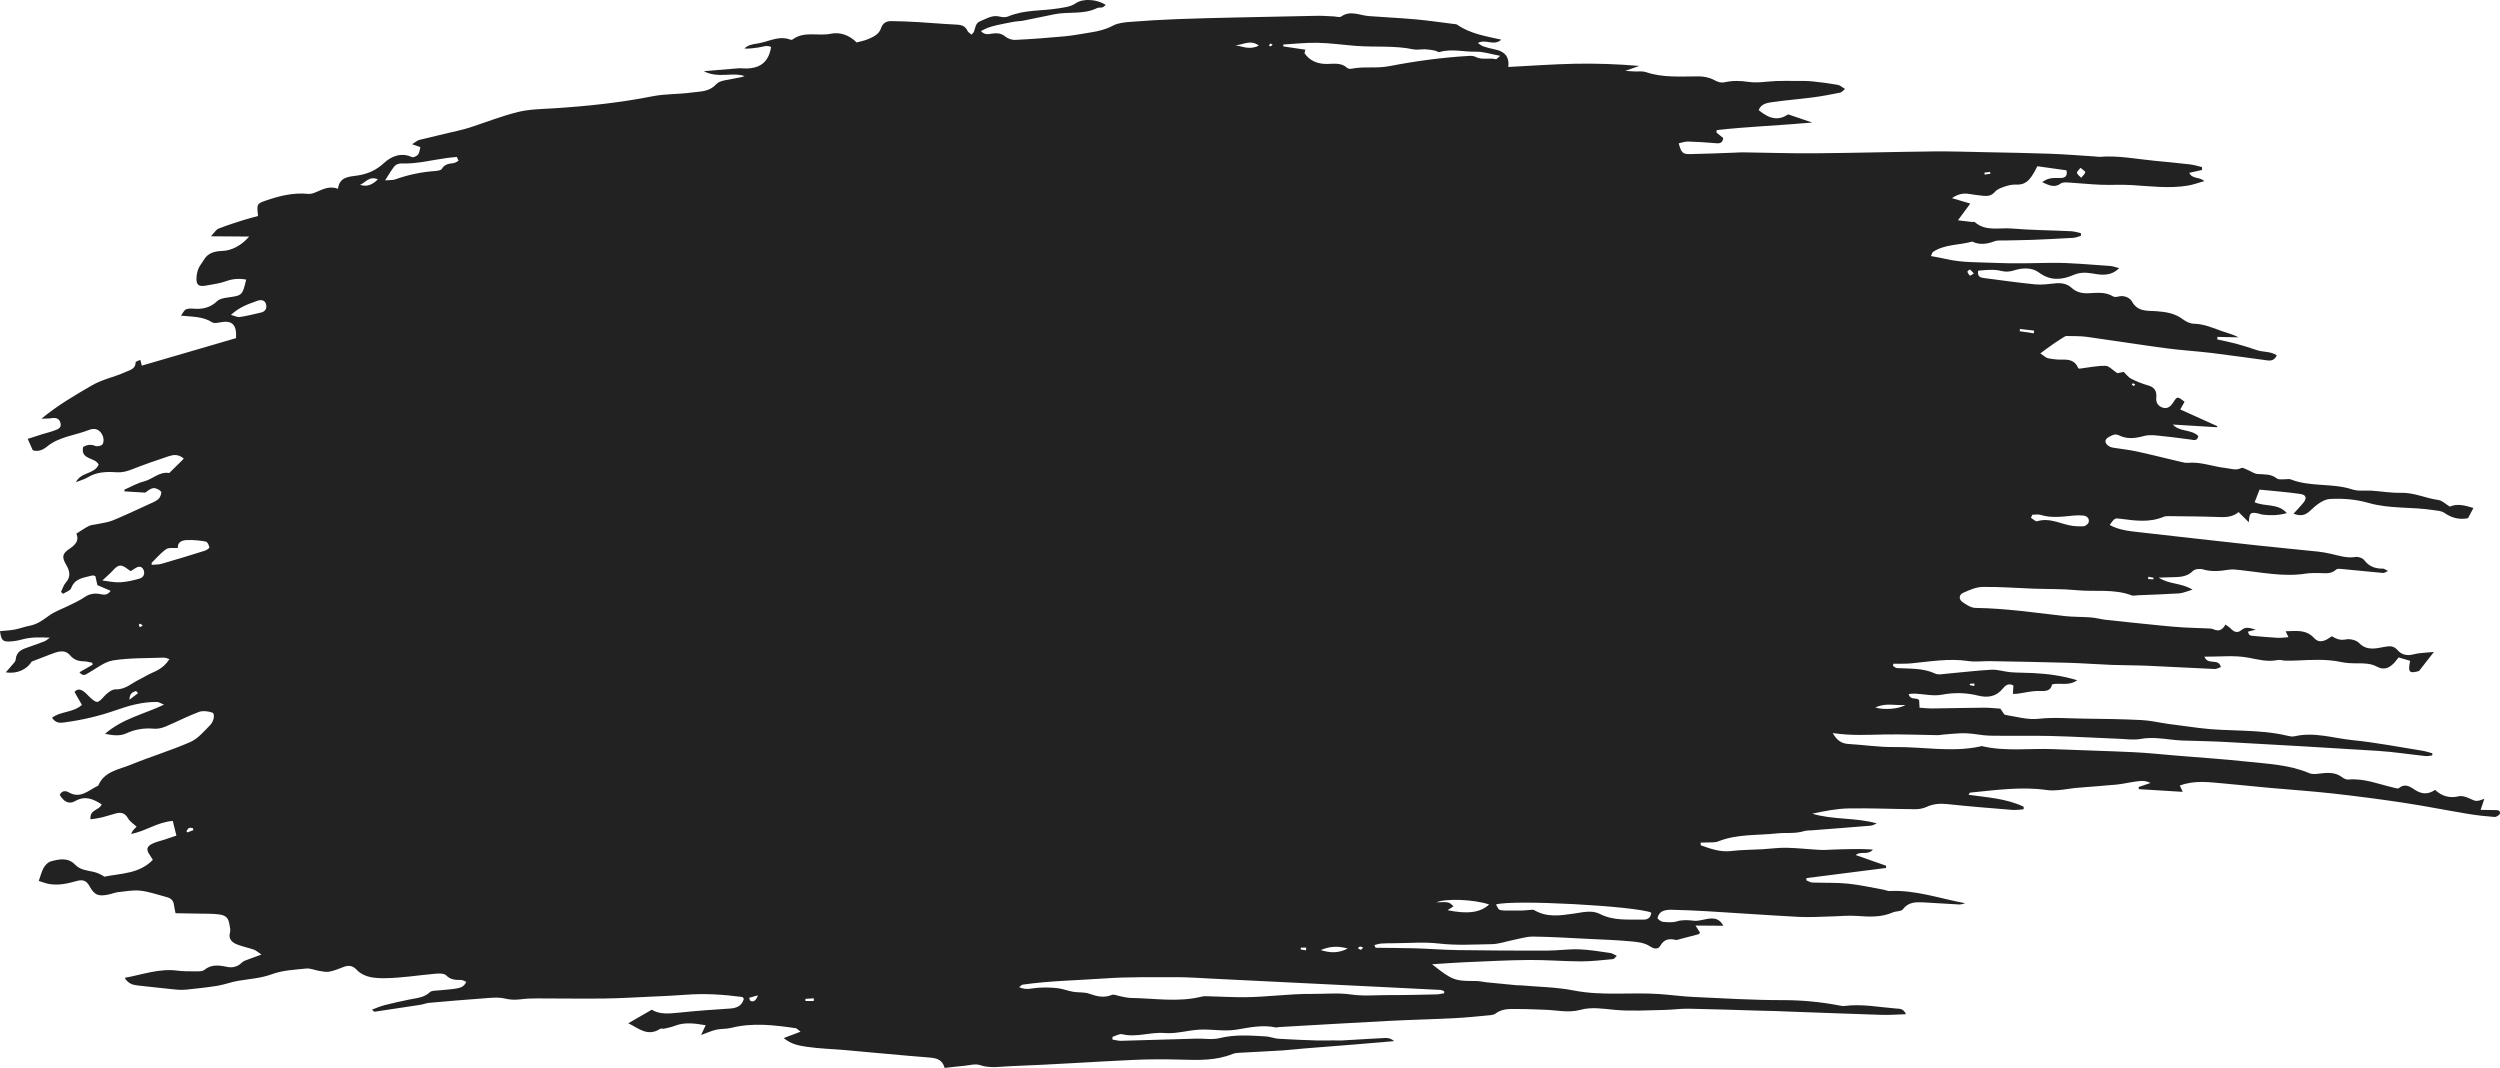 <?xml version="1.0"?>
<svg version="1.1" id="XMLID_1_" xmlns="http://www.w3.org/2000/svg" xmlns:xlink="http://www.w3.org/1999/xlink" x="0px" y="0px" viewBox="0 0 327.236 139.782" enable-background="new 0 0 327.236 139.782" xml:space="preserve">
	<g id="P">
		<path id="_x32_4.2brush5" d="M293.023,67.03c-0.911,0.76-1.942,0.671-2.989,0.634  c-2.036-0.072-4.074-0.078-6.111-0.103c-0.234-0.003-0.492-0.008-0.7,0.08c-1.835,0.778-3.714,0.52-5.594,0.271  c-0.825-0.109-0.824-0.116-1.481,0.802c1.198,0.665,2.513,0.795,3.813,0.943c5.227,0.597,10.455,1.181,15.685,1.752  c2.59,0.283,5.185,0.519,7.776,0.792c0.562,0.059,1.122,0.166,1.675,0.289c1.06,0.236,2.086,0.599,3.219,0.415  c0.358-0.058,0.926,0.127,1.137,0.402c0.649,0.846,1.465,1.147,2.477,1.125c0.152-0.003,0.308,0.138,0.654,0.305  c-0.334,0.143-0.49,0.275-0.633,0.262c-1.696-0.152-3.389-0.334-5.084-0.488  c-0.368-0.033-0.883-0.138-1.089,0.052c-0.704,0.647-1.497,0.44-2.287,0.443  c-0.568,0.002-1.145-0.006-1.703,0.081c-2.907,0.447-5.75-0.174-8.613-0.475c-0.467-0.049-0.951-0.115-1.407-0.045  c-1.132,0.175-2.236,0.311-3.378-0.03c-0.406-0.121-1.083-0.069-1.345,0.195  c-0.933,0.937-2.076,0.777-3.192,0.834c-0.322,0.017-0.645,0.023-1.288,0.044c1.419,0.919,2.947,0.654,4.428,1.575  c-0.801,0.229-1.271,0.453-1.754,0.485c-1.791,0.117-3.586,0.171-5.379,0.247c-0.282,0.012-0.598,0.104-0.842,0.012  c-2.338-0.888-4.8-0.44-7.197-0.676c-1.875-0.184-3.773-0.132-5.66-0.201c-2.22-0.08-4.441-0.258-6.659-0.225  c-0.857,0.013-1.737,0.419-2.549,0.776c-0.529,0.233-0.577,0.83-0.113,1.167c0.512,0.372,1.151,0.794,1.74,0.802  c3.892,0.054,7.731,0.614,11.583,1.059c1.174,0.136,2.368,0.095,3.548,0.188c0.651,0.051,1.29,0.243,1.941,0.314  c2.403,0.263,4.809,0.507,7.215,0.748c0.984,0.098,1.969,0.189,2.956,0.248c1.032,0.062,2.066,0.076,3.099,0.123  c0.281,0.013,0.589,0.011,0.834,0.124c0.698,0.321,1.173,0.061,1.542-0.627c0.296,0.221,0.542,0.354,0.721,0.549  c0.42,0.454,0.895,0.591,1.371,0.176c0.614-0.536,1.233-0.224,1.883-0.059c-0.326,0.084-0.651,0.169-1.042,0.27  c0.101,0.204,0.131,0.356,0.223,0.426c0.102,0.078,0.26,0.105,0.396,0.117c1.08,0.093,2.161,0.195,3.243,0.254  c0.46,0.025,0.926-0.047,1.452-0.079c-0.14-0.297-0.228-0.483-0.366-0.775c1.381-0.026,2.661-0.276,3.74,0.899  c0.718,0.782,1.568,0.298,2.296-0.252c0.592,0.349,1.119,0.576,1.849,0.422c0.532-0.112,1.357,0.084,1.722,0.461  c1.03,1.066,2.213,0.719,3.329,0.514c0.735-0.135,1.216-0.152,1.744,0.453c0.523,0.6,1.24,0.746,2.079,0.52  c0.747-0.201,1.55-0.191,2.648-0.309c-0.744,0.954-1.276,1.636-1.948,2.499c-1.276,0.346-1.48,0.179-1.16-1.338  c-0.478-0.141-0.965-0.284-1.511-0.445c-0.223,0.275-0.405,0.542-0.628,0.768  c-0.681,0.691-1.37,0.888-2.182,0.454c-0.847-0.453-1.713-0.454-2.62-0.449c-0.702,0.004-1.421-0.025-2.104-0.172  c-1.958-0.421-3.925-0.274-5.893-0.193c-0.469,0.019-0.939,0.028-1.408,0.015c-0.329-0.009-0.675-0.147-0.984-0.083  c-1.34,0.279-2.572-0.065-3.887-0.313c-1.787-0.337-3.681-0.108-5.715-0.123c0.477,1.192,1.869,0.127,2.153,1.36  c-0.261,0.085-0.541,0.262-0.812,0.25c-2.933-0.126-5.864-0.297-8.797-0.424c-1.56-0.067-3.125-0.051-4.686-0.112  c-1.896-0.073-3.789-0.222-5.685-0.276c-3.406-0.097-6.813-0.153-10.22-0.215  c-0.948-0.017-1.915,0.126-2.842-0.012c-2.529-0.379-5.006,0.061-7.5,0.302c-0.77,0.074-1.55,0.033-2.326,0.044  c-0.017,0.098-0.033,0.196-0.05,0.294c0.175,0.097,0.346,0.268,0.526,0.279c1.694,0.102,3.408-0.027,5.023,0.728  c0.386,0.181,0.933,0.057,1.401,0.016c1.983-0.173,3.961-0.425,5.947-0.528c0.825-0.043,1.663,0.258,2.501,0.326  c0.979,0.079,1.965,0.057,2.946,0.109c1.885,0.1,3.749,0.327,5.771,0.94c-1.126,0.807-2.21,0.292-3.285,0.541  c-0.192,0.912-0.873,0.895-1.71,0.87c-0.924-0.028-1.856,0.226-2.785,0.349c-0.184,0.025-0.372,0.016-0.637,0.026  c0.024-0.394,0.045-0.74,0.067-1.1c-0.66-0.358-1.073,0.015-1.389,0.407c-0.867,1.075-1.991,1.226-3.211,0.924  c-1.593-0.395-3.142-0.43-4.779-0.122c-1.123,0.211-2.34-0.086-3.516-0.143  c-0.256-0.012-0.516,0.033-0.808,0.054c0.196,0.861,0.947,0.386,1.362,0.788c0.014,0.243,0.032,0.553,0.058,1.003  c0.59,0.036,1.143,0.104,1.695,0.098c2.227-0.025,4.454-0.088,6.681-0.102c0.802-0.005,1.606,0.089,2.199,0.126  c0.302,0.393,0.448,0.783,0.652,0.816c1.444,0.234,2.931,0.671,4.344,0.512c2.003-0.226,3.97-0.04,5.951-0.021  c2.51,0.023,5.022,0.062,7.529,0.186c1.177,0.058,2.342,0.343,3.515,0.507c1.353,0.189,2.708,0.363,4.064,0.536  c3.805,0.486,7.685,0.108,11.456,0.996c0.319,0.075,0.678,0.159,0.983,0.088c2.589-0.61,5.087,0.249,7.61,0.503  c3.062,0.308,6.095,0.901,9.138,1.385c0.443,0.07,0.873,0.222,1.309,0.337c-0.009,0.093-0.018,0.187-0.027,0.281  c-0.295,0.028-0.596,0.108-0.885,0.077c-2.07-0.218-4.133-0.544-6.208-0.677  c-6.677-0.429-13.357-0.799-20.037-1.169c-1.843-0.102-3.69-0.12-5.534-0.186  c-0.473-0.017-0.946-0.059-1.416-0.113c-1.365-0.155-2.71-0.345-4.104-0.092  c-0.869,0.157-1.795,0.02-2.694-0.016c-3.026-0.121-6.05-0.299-9.077-0.373  c-2.65-0.065-5.303,0.012-7.953-0.04c-1.037-0.02-2.068-0.284-3.105-0.315c-0.984-0.029-1.972,0.1-2.958,0.165  c-0.235,0.016-0.468,0.085-0.702,0.082c-2.358-0.03-4.717-0.131-7.074-0.088c-2.165,0.039-4.327,0.179-6.717-0.188  c0.56,1.004,1.181,1.38,2.091,1.432c1.985,0.113,3.968,0.426,5.949,0.4c3.734-0.05,7.473,0.718,11.2-0.062  c0.093-0.019,0.193-0.081,0.275-0.061c3.127,0.741,6.306,0.261,9.459,0.401c3.454,0.152,6.91,0.228,10.363,0.393  c1.889,0.09,3.772,0.294,5.658,0.45c3.064,0.254,6.135,0.453,9.191,0.783c2.764,0.298,5.574,0.4,8.196,1.518  c0.316,0.135,0.726,0.12,1.081,0.079c1.132-0.13,2.25-0.309,3.254,0.48c0.21,0.165,0.535,0.294,0.792,0.271  c2.118-0.186,4.042,0.649,6.04,1.092c0.181,0.04,0.448,0.128,0.546,0.044c0.824-0.704,1.496-0.183,2.163,0.246  c0.845,0.544,1.679,0.592,2.581-0.027c0.889,0.832,1.904,1.123,3.116,0.837c0.406-0.096,0.93,0.075,1.337,0.261  c0.939,0.428,0.924,0.462,1.996,0.073c-0.173,0.517-0.303,0.906-0.483,1.445c0.644,0.011,1.24,0.029,1.836,0.028  c0.345-0,0.764-0.011,0.689,0.447c-0.032,0.195-0.478,0.473-0.717,0.455  c-1.18-0.088-2.36-0.222-3.527-0.416c-2.805-0.466-5.595-1.027-8.406-1.451  c-3.092-0.467-6.196-0.869-9.304-1.215c-2.729-0.303-5.472-0.482-8.207-0.73c-1.981-0.179-3.958-0.396-5.94-0.568  c-1.923-0.167-3.855-0.466-5.801,0.27c0.096,0.204,0.204,0.435,0.384,0.821c-1.971-0.12-3.855-0.235-5.739-0.35  c-0.013-0.093-0.027-0.186-0.04-0.279c0.449-0.154,0.897-0.308,1.555-0.533c-0.736-0.376-1.332-0.264-1.904-0.19  c-0.846,0.11-1.681,0.319-2.529,0.402c-1.736,0.17-3.478,0.273-5.215,0.429c-0.789,0.07-1.57,0.225-2.359,0.294  c-0.515,0.045-1.048,0.067-1.557-0.007c-3.37-0.487-6.704,0.015-10.045,0.336c-0.057,0.005-0.102,0.136-0.206,0.285  c2.472,0.35,4.963,0.48,7.217,1.566c-0.003,0.111-0.006,0.222-0.01,0.333c-0.486,0.03-0.977,0.119-1.458,0.08  c-2.836-0.23-5.674-0.454-8.503-0.759c-0.978-0.105-1.863-0.042-2.761,0.374c-0.449,0.207-0.992,0.296-1.491,0.293  c-2.89-0.019-5.781-0.155-8.668-0.103c-1.594,0.029-3.182,0.347-4.779,0.69c2.744,0.828,5.636,0.476,8.449,1.271  c-0.261,0.102-0.517,0.272-0.784,0.295c-2.552,0.216-5.105,0.406-7.658,0.606c-0.378,0.029-0.773,0.009-1.128,0.119  c-1.154,0.356-2.347,0.163-3.491,0.288c-2.567,0.281-5.218,0.054-7.699,1.047  c-0.455,0.182-1.014,0.108-1.525,0.142c-0.256,0.017-0.514,0.014-0.779,0.02  c0.019,0.193,0.005,0.349,0.041,0.361c1.282,0.444,2.541,0.909,3.962,0.737c1.359-0.165,2.74-0.155,4.11-0.234  c1.039-0.06,2.079-0.214,3.116-0.192c1.461,0.03,2.919,0.201,4.381,0.277c0.607,0.032,1.219-0.024,1.829-0.044  c1.692-0.055,3.384-0.111,5.109-0.004c-0.584,0.799-1.67,0.158-2.238,0.727c1.331,0.468,2.65,0.932,3.968,1.396  c-0.005,0.098-0.01,0.195-0.016,0.293c-3.465,0.442-6.931,0.884-10.396,1.325  c-0.013,0.093-0.026,0.187-0.038,0.281c0.26,0.104,0.517,0.288,0.78,0.299c1.561,0.063,3.133-0.009,4.684,0.147  c1.589,0.16,3.157,0.526,4.734,0.808c0.231,0.042,0.46,0.172,0.685,0.16c3.388-0.177,6.58,0.98,9.926,1.597  c-0.263,0.057-0.53,0.175-0.79,0.162c-1.564-0.077-3.126-0.196-4.691-0.275  c-1.005-0.051-1.967-0.055-2.689,0.912c-0.218,0.292-0.881,0.218-1.302,0.401  c-1.495,0.648-3.032,0.592-4.613,0.465c-1.173-0.094-2.363,0.042-3.547,0.066  c-1.371,0.029-2.746,0.128-4.112,0.057c-3.975-0.208-7.946-0.495-11.92-0.733c-1.6-0.096-3.202-0.163-4.804-0.202  c-0.417-0.01-0.882,0.048-1.241,0.235c-0.272,0.142-0.512,0.523-0.564,0.831c-0.023,0.138,0.439,0.488,0.704,0.515  c0.607,0.063,1.266,0.109,1.836-0.063c0.765-0.231,1.473-0.162,2.234-0.079c0.541,0.059,1.111-0.136,1.667-0.227  c0.811-0.134,1.586-0.181,2.181,0.884c-1.256-0.009-2.344-0.018-3.659-0.028c0.281,0.442,0.435,0.686,0.59,0.929  c-0.059,0.072-0.105,0.184-0.175,0.204c-0.816,0.222-1.635,0.432-2.454,0.642  c-0.181,0.046-0.382,0.144-0.546,0.105c-0.869-0.21-1.542-0.094-2.032,0.784c-0.281,0.504-0.86,0.375-1.271,0.097  c-0.831-0.562-1.79-0.62-2.716-0.704c-1.793-0.163-3.597-0.223-5.396-0.31  c-2.413-0.118-4.825-0.273-7.239-0.303c-0.881-0.011-1.768,0.284-2.649,0.455c-0.927,0.18-1.848,0.524-2.776,0.538  c-2.312,0.035-4.618,0.188-6.944-0.086c-1.916-0.225-3.88-0.044-5.822-0.037c-0.568,0.002-1.137,0.002-1.704,0.042  c-0.292,0.02-0.578,0.124-0.896,0.197c0.1,0.204,0.139,0.355,0.18,0.356c1.684,0.029,3.368,0.018,5.051,0.067  c1.891,0.055,3.781,0.21,5.673,0.237c3.885,0.057,7.772,0.077,11.658,0.07c1.412-0.003,2.826-0.218,4.234-0.171  c1.364,0.046,2.722,0.292,4.079,0.479c0.254,0.035,0.489,0.205,0.852,0.366c-0.224,0.215-0.336,0.422-0.467,0.434  c-1.406,0.124-2.815,0.301-4.223,0.299c-2.274-0.003-4.548-0.205-6.821-0.184  c-2.839,0.026-5.678,0.182-8.516,0.302c-1.307,0.056-2.611,0.161-4.151,0.258  c2.659,2.103,2.959,2.203,5.707,2.19c0.468-0.002,0.934,0.123,1.403,0.171c1.315,0.134,2.63,0.259,3.946,0.384  c0.188,0.018,0.38-0.001,0.569,0.016c2.309,0.207,4.656,0.226,6.918,0.672c3.771,0.743,7.559,0.196,11.326,0.476  c1.464,0.109,2.924,0.307,4.389,0.374c3.881,0.177,7.765,0.417,11.647,0.413c2.532-0.003,5.007,0.237,7.478,0.713  c0.185,0.036,0.382,0.079,0.565,0.055c2.29-0.308,4.541,0.157,6.806,0.332c0.46,0.035,0.95-0.012,1.28,0.742  c-1.128,0.035-2.134,0.121-3.136,0.089c-4.691-0.15-9.381-0.334-14.072-0.503  c-0.664-0.024-1.328-0.031-1.992-0.05c-3.08-0.089-6.16-0.202-9.241-0.255  c-1.08-0.019-2.163,0.145-3.245,0.164c-2.122,0.037-4.258,0.181-6.364-0.007c-1.522-0.136-3.085-0.415-4.516-0.02  c-1.641,0.453-3.168,0.041-4.745-0.001c-1.139-0.031-2.277-0.1-3.415-0.095c-1.033,0.004-2.099-0.109-3.008,0.599  c-0.172,0.135-0.437,0.186-0.666,0.207c-1.555,0.143-3.11,0.311-4.669,0.391c-2.886,0.147-5.776,0.211-8.661,0.36  c-4.781,0.247-9.56,0.534-14.339,0.806c-0.142,0.008-0.291,0.075-0.422,0.047c-1.761-0.377-3.449,0.01-5.188,0.295  c-1.541,0.252-3.169-0.08-4.751-0.007c-1.541,0.071-3.093,0.573-4.603,0.446  c-1.877-0.158-3.691,0.618-5.564,0.155c-0.372-0.092-0.843,0.221-1.268,0.346  c-0.002,0.116-0.004,0.232-0.006,0.348c0.372,0.059,0.745,0.177,1.115,0.168c3.312-0.084,6.623-0.194,9.935-0.286  c0.987-0.027,2.022,0.17,2.954-0.062c2.026-0.505,4.041-0.344,6.067-0.229c0.555,0.032,1.098,0.273,1.654,0.308  c1.646,0.104,3.295,0.165,4.944,0.221c0.75,0.025,1.502-0.004,2.253-0.005c0.378-0.001,0.757,0.027,1.133,0.006  c1.889-0.105,3.777-0.233,5.666-0.324c0.387-0.018,0.781,0.09,1.161,0.412c-1.67,0.142-3.339,0.289-5.009,0.425  c-2.263,0.184-4.527,0.355-6.791,0.539c-0.944,0.077-1.884,0.195-2.828,0.254c-1.841,0.115-3.683,0.196-5.524,0.302  c-0.329,0.019-0.68,0.032-0.977,0.152c-2.177,0.885-4.444,0.819-6.73,0.752c-2.084-0.061-4.175-0.064-6.257,0.033  c-5.349,0.248-10.693,0.622-16.043,0.818c-1.342,0.049-2.715,0.322-4.088-0.141c-0.595-0.201-1.343,0.033-2.019,0.095  c-0.835,0.076-1.667,0.179-2.578,0.279c-0.324-1.16-1.138-1.294-2.089-1.369  c-3.64-0.284-7.274-0.645-10.912-0.965c-1.694-0.149-3.402-0.186-5.08-0.437  c-0.979-0.146-2.029-0.322-2.981-1.142c0.755-0.285,1.374-0.518,2.196-0.829  c-0.351-0.265-0.473-0.434-0.618-0.456c-2.823-0.414-5.644-0.755-8.479-0.042  c-0.633,0.159-1.32,0.096-1.958,0.242c-0.622,0.142-1.213,0.42-1.954,0.688c0.193-0.417,0.356-0.767,0.594-1.28  c-1.419-0.235-2.727-0.441-4.06,0.084c-0.431,0.17-0.896,0.26-1.351,0.362c-0.182,0.041-0.425-0.054-0.561,0.035  c-1.618,1.057-2.826-0.088-4.16-0.738c0.989-0.57,1.956-1.128,3.082-1.777c0.967,0.636,2.263,0.524,3.596,0.384  c2.214-0.234,4.436-0.393,6.658-0.535c0.902-0.058,1.532-0.372,1.79-1.249c-0.084-0.12-0.128-0.253-0.189-0.261  c-2.489-0.329-4.983-0.49-7.496-0.288c-1.415,0.114-2.836,0.167-4.255,0.231c-2.128,0.097-4.257,0.229-6.387,0.256  c-2.925,0.037-5.852-0.017-8.778-0.015c-0.709,0.001-1.423,0.027-2.126,0.117  c-0.708,0.09-1.353,0.068-2.076-0.104c-0.892-0.213-1.881-0.08-2.822-0.013  c-2.364,0.166-4.724,0.371-7.085,0.581c-0.371,0.033-0.729,0.194-1.099,0.252  c-2.007,0.313-4.017,0.614-6.027,0.909c-0.055,0.008-0.128-0.102-0.332-0.275c0.589-0.215,1.09-0.446,1.616-0.579  c1.101-0.28,2.212-0.527,3.326-0.754c0.921-0.188,1.864-0.218,2.625-0.944c0.255-0.244,0.806-0.196,1.226-0.246  c0.706-0.085,1.422-0.102,2.121-0.223c0.534-0.092,1.128-0.172,1.423-0.891c-0.259-0.1-0.467-0.248-0.675-0.247  c-0.718,0.004-1.364-0.006-1.95-0.599c-0.262-0.264-0.894-0.26-1.345-0.222  c-2.217,0.186-4.427,0.566-6.643,0.589c-1.287,0.013-2.731-0.035-3.764-1.133c-0.483-0.513-1.033-0.592-1.683-0.333  c-0.615,0.244-1.241,0.496-1.886,0.616c-0.432,0.08-0.909-0.045-1.36-0.116c-0.547-0.087-1.103-0.352-1.629-0.297  c-1.506,0.159-3.079,0.222-4.474,0.735c-1.454,0.534-2.921,0.626-4.396,0.863  c-0.924,0.148-1.815,0.505-2.739,0.657c-1.35,0.222-2.715,0.357-4.076,0.504  c-0.421,0.046-0.856,0.046-1.278,0.005c-1.7-0.168-3.398-0.357-5.096-0.544  c-0.664-0.073-1.274-0.248-1.713-1.002c2.361-0.431,4.534-1.255,6.892-0.943c0.842,0.111,1.704,0.089,2.557,0.091  c0.325,0.001,0.737,0.006,0.959-0.175c0.927-0.756,1.906-0.637,2.968-0.41c0.695,0.148,1.39,0.015,1.959-0.557  c0.243-0.245,0.648-0.338,0.989-0.475c0.421-0.17,0.853-0.314,1.579-0.578c-0.502-0.334-0.722-0.55-0.985-0.64  c-0.716-0.247-1.466-0.398-2.171-0.668c-0.717-0.275-1.217-0.729-0.951-1.637c0.075-0.254-0.019-0.562-0.059-0.843  c-0.138-0.973-0.442-1.353-1.412-1.471c-0.891-0.108-1.798-0.079-2.698-0.1c-0.98-0.023-1.959-0.034-2.971-0.051  c-0.093-0.484-0.171-0.799-0.213-1.12c-0.071-0.544-0.397-0.844-0.9-0.976  c-1.145-0.301-2.277-0.714-3.442-0.851c-0.962-0.114-1.964,0.081-2.944,0.184  c-0.42,0.044-0.824,0.221-1.242,0.308c-1.37,0.287-1.867,0.11-2.544-1.128  c-0.412-0.753-0.957-0.835-1.663-0.633c-1.195,0.343-2.4,0.606-3.648,0.381c-0.431-0.078-0.845-0.251-1.309-0.394  c0.258-0.709,0.384-1.273,0.662-1.748c0.199-0.34,0.559-0.71,0.918-0.808c1.1-0.299,2.248-0.548,3.19,0.437  c0.641,0.67,1.501,0.742,2.337,0.918c0.515,0.108,1.004,0.336,1.49,0.646c2.142-0.446,4.558-0.351,6.335-2.203  c-0.17-0.273-0.256-0.43-0.36-0.575c-0.537-0.75-0.483-1.158,0.315-1.548c0.505-0.247,1.076-0.359,1.616-0.537  c0.481-0.159,0.96-0.324,1.514-0.513c-0.175-0.705-0.318-1.284-0.475-1.918c-2.016,0.144-3.557,1.356-5.459,1.699  c0.099-0.172,0.18-0.359,0.301-0.513c0.136-0.172,0.31-0.314,0.426-0.428c-0.427-0.404-0.89-0.684-1.121-1.095  c-0.375-0.666-0.872-0.832-1.54-0.663c-0.641,0.162-1.267,0.387-1.91,0.544c-0.472,0.116-0.961,0.166-1.461,0.248  c-0.167-1.303,1.158-1.155,1.461-1.964c-1.093-0.674-2.138-1.202-3.481-0.422c-0.836,0.485-1.528,0.013-2.013-0.822  c0.287-0.547,0.731-0.584,1.185-0.324c1.568,0.899,2.629-0.325,3.853-0.879c0.786-1.884,2.689-2.095,4.252-2.736  c2.58-1.06,5.269-1.863,7.82-2.984c0.991-0.435,1.775-1.395,2.571-2.198c0.545-0.549,0.656-1.53,0.279-1.651  c-0.545-0.175-1.244-0.269-1.756-0.077c-1.494,0.562-2.916,1.31-4.392,1.925c-0.464,0.194-1.017,0.308-1.512,0.265  c-1.264-0.11-2.439,0.084-3.592,0.611c-0.798,0.364-1.65,0.297-2.778,0.061c2.29-2,5.053-2.55,7.719-3.818  c-0.455-0.181-0.682-0.347-0.911-0.351c-1.874-0.034-3.66,0.467-5.395,1.079c-2.159,0.761-4.365,1.272-6.623,1.582  c-0.585,0.08-1.225,0.188-1.726-0.599c1.162-0.879,2.732-0.634,3.909-1.679c-0.31-0.543-0.64-1.121-0.969-1.696  c0.429-0.497,0.839-0.304,1.185-0.076c0.311,0.204,0.548,0.519,0.828,0.774c0.934,0.85,1.042,0.792,1.875-0.132  c0.384-0.427,1.008-0.922,1.507-0.906c1.263,0.04,2.063-0.794,3.051-1.269c0.549-0.264,1.06-0.611,1.62-0.848  c0.923-0.391,1.756-0.866,2.357-1.846c-0.312-0.083-0.529-0.197-0.742-0.188c-2.207,0.085-4.44,0.021-6.609,0.359  c-1.141,0.177-2.182,1.045-3.244,1.643c-0.379,0.213-0.688,0.515-1.181-0.086c0.618-0.356,1.173-0.676,1.729-0.996  c-0.022-0.084-0.044-0.168-0.065-0.252c-0.35-0.064-0.699-0.176-1.05-0.182c-0.739-0.012-1.31-0.178-1.853-0.804  c-0.752-0.869-1.741-0.411-2.631-0.084c-0.743,0.273-1.478,0.57-2.38,0.919c-0.599,1.014-1.944,1.663-3.388,1.402  c0.282-0.324,0.525-0.586,0.747-0.864c0.2-0.25,0.52-0.507,0.541-0.78c0.08-1.086,0.848-1.378,1.689-1.653  c0.719-0.236,1.427-0.507,2.133-0.781c0.16-0.062,0.292-0.197,0.658-0.453c-1.371-0.058-2.471-0.084-3.575,0.219  c-0.589,0.162-1.21,0.273-1.818,0.285C0.334,83.983,0.152,83.731,0,82.613c0.642-0.065,1.291-0.09,1.922-0.207  c0.651-0.12,1.278-0.371,1.929-0.493c0.966-0.181,1.709-0.692,2.485-1.273c0.809-0.606,1.822-0.938,2.739-1.402  c0.666-0.337,1.362-0.637,1.97-1.061c0.637-0.444,1.282-0.551,2.016-0.427c0.448,0.076,0.934,0.266,1.426-0.41  c-0.594-0.256-1.129-0.485-1.742-0.749c-0.079-0.354-0.168-0.757-0.262-1.179  c-0.138-0.033-0.287-0.119-0.401-0.086c-1.063,0.304-2.273,0.317-2.767,1.66c-0.122,0.331-0.691,0.498-1.055,0.739  c-0.091-0.08-0.182-0.16-0.274-0.239c0.194-0.4,0.31-0.87,0.596-1.186c0.708-0.782,0.572-1.525,0.097-2.336  c-0.602-1.027-0.564-1.474,0.419-2.134c0.792-0.531,1.287-1.074,0.898-1.978c0.614-0.383,1.108-0.743,1.648-1.007  c0.32-0.157,0.715-0.156,1.074-0.237c0.684-0.153,1.403-0.225,2.043-0.488c1.609-0.663,3.184-1.408,4.766-2.134  c0.429-0.197,0.9-0.373,1.232-0.686c0.228-0.215,0.44-0.806,0.32-0.953c-0.221-0.27-0.719-0.503-1.049-0.445  c-0.429,0.075-0.806,0.448-1.024,0.582c-1.024-0.062-1.867-0.114-2.711-0.166c-0.004-0.075-0.009-0.15-0.013-0.225  c0.857-0.371,1.684-0.858,2.578-1.083c1.131-0.285,2.006-1.321,3.294-1.093c0.62-0.611,1.239-1.221,1.905-1.878  c-0.717-0.639-1.389-0.512-1.994-0.314c-1.619,0.53-3.227,1.1-4.813,1.721  c-0.673,0.263-1.284,0.427-2.042,0.372c-1.263-0.091-2.556-0.051-3.717,0.659c-0.424,0.259-0.929,0.387-1.559,0.639  c0.693-1.367,2.399-1.006,2.977-2.296c-0.414-0.988-2.418-0.601-2.028-2.316c0.478-0.273,0.969-0.382,1.573-0.137  c0.266,0.107,0.806,0.005,0.957-0.198c0.178-0.24,0.179-0.734,0.062-1.045c-0.312-0.834-0.953-1.192-1.826-0.846  c-1.834,0.726-3.899,0.868-5.506,2.184c-0.518,0.424-1.136,0.703-1.855,0.473c-0.2-0.449-0.398-0.895-0.662-1.488  c0.641-0.205,1.298-0.42,1.958-0.626c0.498-0.155,1.01-0.27,1.497-0.454c0.43-0.163,0.982-0.301,0.846-0.945  c-0.133-0.633-0.586-0.791-1.194-0.682c-0.342,0.061-0.698,0.04-1.312,0.068c2.192-1.809,4.381-3.064,6.574-4.342  c1.419-0.827,2.994-1.114,4.445-1.775c0.583-0.266,1.3-0.383,1.317-1.271c0.002-0.102,0.368-0.197,0.608-0.316  c0.079,0.301,0.135,0.514,0.198,0.756c4.115-1.201,8.225-2.4,12.333-3.599c0.107-1.807-0.526-2.39-2.175-2.051  c-0.31,0.064-0.727,0.126-0.958-0.024c-1.172-0.758-2.517-0.715-4.076-0.868c0.293-0.392,0.415-0.711,0.636-0.812  c0.284-0.129,0.651-0.128,0.976-0.101c1.181,0.098,2.224-0.11,3.123-0.987c0.303-0.296,0.855-0.402,1.311-0.466  c1.987-0.276,1.991-0.261,2.492-2.355c-0.902-0.162-1.741-0.114-2.625,0.206  c-0.834,0.302-1.739,0.418-2.62,0.576c-0.47,0.085-1.084,0.135-1.216-0.423c-0.12-0.505-0.017-1.108,0.142-1.62  c0.143-0.463,0.503-0.857,0.753-1.289c0.543-0.942,1.427-1.165,2.424-1.2c1.256-0.043,2.528-0.72,3.526-1.882  c-1.607-0.011-3.149-0.023-4.999-0.036c0.442-0.462,0.661-0.869,0.99-1.001c1.093-0.437,2.222-0.787,3.345-1.146  c0.612-0.196,1.239-0.342,1.831-0.503c-0.18-1.594-0.188-1.619,1.162-2.075c1.755-0.594,3.538-1.019,5.423-0.822  c0.344,0.036,0.731-0.116,1.065-0.258c0.876-0.373,1.728-0.818,2.812-0.415c0.203-1.633,1.554-1.574,2.573-1.736  c1.369-0.217,2.429-0.691,3.476-1.657c0.92-0.85,2.221-1.407,3.639-0.752c0.185,0.085,0.63-0.133,0.797-0.338  c0.189-0.233,0.2-0.61,0.3-0.966c-0.285-0.1-0.574-0.201-1.086-0.38c0.432-0.264,0.669-0.494,0.946-0.564  c1.698-0.425,3.405-0.81,5.107-1.216c0.506-0.121,1.013-0.248,1.508-0.409c2.111-0.686,4.188-1.512,6.337-2.039  c1.501-0.368,3.098-0.373,4.656-0.473c4.348-0.278,8.666-0.733,12.948-1.581c1.661-0.329,3.399-0.247,5.083-0.483  c1.113-0.156,2.282-0.06,3.229-1.094c0.488-0.532,1.562-0.545,2.383-0.746c0.431-0.106,0.886-0.111,1.327-0.316  c-1.645-0.556-3.41,0.347-5.34-0.638c1.753-0.147,3.199-0.269,4.645-0.389c0.047-0.004,0.095,0,0.142,0.004  c2.049,0.174,3.635-0.36,4.025-2.773c-0.522-0.309-1.106-0.019-1.681,0.058c-0.599,0.081-1.196,0.173-1.824,0.135  c0.491-0.486,1.134-0.567,1.74-0.661c1.423-0.22,2.775-1.085,4.293-0.501c0.079,0.03,0.211,0.025,0.274-0.023  c1.532-1.143,3.356-0.408,5.021-0.754c1.223-0.255,2.437,0.201,3.374,1.141c0.493-0.136,0.964-0.216,1.394-0.394  c0.744-0.308,1.518-0.626,1.803-1.485c0.213-0.642,0.685-0.918,1.295-0.914c1.18,0.007,2.361,0.06,3.539,0.128  c1.605,0.093,3.207,0.246,4.812,0.317c0.7,0.031,1.321,0.068,1.656,0.817c0.083,0.186,0.311,0.308,0.529,0.513  c0.143-0.167,0.27-0.259,0.318-0.381c0.202-0.515,0.196-1.141,0.848-1.392c0.829-0.32,1.589-0.863,2.574-0.584  c0.34,0.096,0.781,0.095,1.1-0.041c2.105-0.891,4.38-0.686,6.564-1.049c0.802-0.133,1.555-0.193,2.266-0.676  c0.963-0.655,2.762-0.512,3.908,0.222c-0.156,0.124-0.274,0.278-0.425,0.324c-0.222,0.067-0.501-0.008-0.698,0.091  c-1.764,0.885-3.715,0.442-5.549,0.806c-1.388,0.275-2.771,0.578-4.159,0.851  c-0.363,0.071-0.743,0.059-1.107,0.124c-0.775,0.139-1.548,0.292-2.318,0.461  c-0.407,0.09-0.809,0.209-1.202,0.348c-0.27,0.096-0.52,0.249-0.881,0.426c0.521,0.559,0.994,0.395,1.439,0.331  c0.628-0.091,1.187-0.069,1.736,0.374c0.339,0.274,0.865,0.472,1.295,0.451c2.171-0.107,4.341-0.269,6.505-0.471  c1.13-0.106,2.249-0.333,3.374-0.506c1.022-0.158,1.996-0.388,2.94-0.893c0.67-0.358,1.528-0.433,2.313-0.495  c2.032-0.162,4.069-0.278,6.107-0.357c2.603-0.101,5.208-0.157,7.812-0.217c3.507-0.082,7.015-0.157,10.523-0.217  c0.71-0.012,1.422,0.051,2.133,0.079c0.332,0.013,0.763,0.168,0.979,0.016c1.214-0.853,2.408-0.15,3.611-0.058  c2.027,0.156,4.059,0.242,6.082,0.425c1.698,0.153,3.387,0.403,5.079,0.612c0.141,0.017,0.307,0.015,0.414,0.09  c1.691,1.18,3.693,1.497,5.768,1.958c-0.987,0.898-2.03-0.148-3.069,0.442c0.299,0.19,0.485,0.363,0.704,0.435  c0.492,0.161,0.995,0.295,1.502,0.396c1.222,0.244,1.956,0.883,1.778,2.304c2.973-0.151,5.839-0.365,8.708-0.423  c2.798-0.057,5.6,0.044,8.435,0.285c-0.506,0.18-1.012,0.359-1.831,0.65c0.587,0.036,0.876,0.056,1.164,0.071  c0.518,0.026,1.074-0.066,1.547,0.093c2.258,0.76,4.574,0.549,6.886,0.553c0.68,0.001,1.43,0.146,2.016,0.467  c0.5,0.274,0.909,0.409,1.452,0.292c1.018-0.219,2.012-0.194,3.068-0.036c1.192,0.178,2.445-0.073,3.672-0.114  c0.796-0.027,1.593-0.019,2.39-0.013c0.757,0.006,1.52-0.018,2.271,0.056c1.127,0.11,2.251,0.269,3.367,0.462  c0.289,0.05,0.543,0.302,0.936,0.534c-0.28,0.222-0.431,0.439-0.619,0.476c-1.16,0.23-2.322,0.46-3.494,0.614  c-1.782,0.235-3.577,0.371-5.355,0.627c-0.707,0.102-1.513,0.204-1.837,1.049c1.495,1.239,2.608,1.379,3.867,0.561  c1.046,0.355,2.052,0.696,3.143,1.067c-4.194,0.383-8.364,0.525-12.5,0.99c-0.011,0.108-0.023,0.217-0.035,0.325  c0.308,0.248,0.616,0.496,0.891,0.718c-0.118,0.764-0.571,0.71-1.082,0.666c-1.173-0.101-2.349-0.179-3.525-0.21  c-0.404-0.01-0.812,0.149-1.224,0.232c0.319,1.206,0.512,1.429,1.462,1.412c1.943-0.034,3.885-0.123,5.827-0.19  c0.379-0.013,0.758-0.045,1.137-0.04c3.126,0.042,6.252,0.147,9.378,0.122c5.166-0.041,10.331-0.187,15.497-0.243  c2.322-0.025,4.645,0.054,6.968,0.101c2.797,0.056,5.594,0.102,8.389,0.203c1.892,0.069,3.781,0.225,5.672,0.343  c0.284,0.018,0.57,0.075,0.85,0.054c2.377-0.182,4.704,0.289,7.049,0.516c1.557,0.15,3.114,0.295,4.667,0.477  c0.54,0.063,1.068,0.232,1.601,0.353c0.003,0.126,0.005,0.251,0.008,0.377c-0.538,0.121-1.077,0.243-1.677,0.378  c0.382,0.842,1.306,0.49,1.98,1.08c-0.805,0.224-1.479,0.479-2.176,0.593c-2.445,0.402-4.887,0.08-7.332-0.071  c-1.365-0.084-2.741,0.009-4.11-0.044c-1.326-0.051-2.648-0.201-3.973-0.276  c-0.408-0.023-0.927-0.089-1.212,0.117c-0.825,0.598-1.506,0.248-2.424-0.171  c0.774-0.639,1.567-0.553,2.324-0.548c0.773,0.005,0.999-0.35,0.848-1.01c-1.312-0.184-2.542-0.357-3.814-0.536  c-0.156,0.301-0.271,0.55-0.409,0.786c-0.512,0.87-1.058,1.669-2.257,1.616c-0.466-0.021-0.959,0.051-1.402,0.196  c-0.518,0.17-1.125,0.352-1.459,0.734c-0.451,0.515-0.927,0.604-1.51,0.544c-0.613-0.064-1.227-0.134-1.834-0.24  c-0.783-0.137-1.497-0.021-2.301,0.542c0.8,0.237,1.484,0.44,2.397,0.71c-0.574,0.778-1.032,1.398-1.616,2.188  c0.656,0.079,1.23,0.15,1.806,0.216c0.139,0.016,0.329-0.041,0.412,0.032c1.422,1.242,3.171,0.693,4.771,0.827  c2.595,0.217,5.208,0.23,7.812,0.355c0.435,0.021,0.865,0.17,1.297,0.26c-0,0.115-0.001,0.23-0.001,0.345  c-0.33,0.09-0.655,0.24-0.989,0.261c-1.795,0.108-3.592,0.195-5.39,0.267c-1.136,0.045-2.274,0.045-3.41,0.077  c-0.52,0.015-1.084-0.059-1.55,0.115c-0.981,0.367-1.917,0.498-2.885,0.032c-1.706,0.485-3.583,0.322-5.141,1.357  c-0.097,0.064-0.122,0.237-0.266,0.541c0.694,0.133,1.323,0.229,1.941,0.376c2.186,0.52,4.408,0.416,6.627,0.519  c2.371,0.109,4.721,0.029,7.085-0.008c2.598-0.042,5.202,0.244,7.802,0.407c0.346,0.021,0.684,0.164,1.179,0.289  c-1.169,1.154-2.452,0.867-3.6,0.68c-0.884-0.143-1.592-0.128-2.436,0.234  c-1.481,0.634-2.98,0.759-4.441-0.331c-0.958-0.715-2.184-0.634-3.287-0.291c-0.58,0.181-1.076,0.213-1.647,0.073  c-1.018-0.249-2.036-0.125-3.04-0.037c-0.124,0.752,0.256,0.899,0.705,0.957c2.255,0.29,4.507,0.615,6.77,0.835  c0.871,0.085,1.769-0.048,2.649-0.137c0.801-0.08,1.528,0.062,2.121,0.604c0.607,0.554,1.305,0.716,2.096,0.696  c1.123-0.029,2.271-0.243,3.321,0.415c0.17,0.106,0.475,0.076,0.692,0.014c0.762-0.218,1.534,0.199,1.773,0.642  c0.758,1.403,2.06,1.19,3.208,1.277c1.258,0.096,2.417,0.275,3.456,1.059c0.4,0.302,0.942,0.568,1.425,0.578  c1.326,0.028,2.489,0.542,3.692,0.976c0.707,0.255,1.448,0.417,2.184,0.811c-0.921-0.021-1.843-0.042-2.764-0.063  c-0.015,0.11-0.029,0.221-0.043,0.331c0.838,0.188,1.684,0.347,2.512,0.572c0.915,0.248,1.818,0.545,2.718,0.844  c0.822,0.273,1.778,0.121,2.572,0.675c-0.412,0.889-1.078,0.671-1.655,0.598c-2.303-0.293-4.599-0.641-6.904-0.918  c-1.974-0.236-3.964-0.347-5.934-0.611c-3.468-0.464-6.923-1.019-10.389-1.497  c-0.84-0.116-1.702-0.079-2.554-0.107c-0.093-0.003-0.203,0-0.279,0.045c-1.066,0.642-2.077,1.357-3.236,2.229  c0.501,0.326,0.737,0.585,1.014,0.639c0.601,0.119,1.225,0.194,1.836,0.176c0.908-0.026,1.68,0.104,2.078,1.057  c0.044,0.105,0.23,0.152,0.193,0.129c1.24-0.153,2.326-0.394,3.407-0.372c0.47,0.009,0.93,0.558,1.554,0.966  c0.156-0.033,0.518-0.108,0.831-0.174c0.341,0.324,0.61,0.715,0.981,0.902c0.706,0.357,1.454,0.658,2.216,0.87  c0.852,0.237,1.143,0.754,1.07,1.577c-0.051,0.569,0.121,1.029,0.686,1.275c0.605,0.263,1.075,0.078,1.515-0.602  c0.547-0.848,0.547-0.848,1.499-0.113c-0.188,0.337-0.381,0.684-0.563,1.011c1.669,0.753,3.262,1.472,4.855,2.19  c-0.014,0.046-0.029,0.091-0.043,0.137c-1.928-0.118-3.855-0.235-5.783-0.353c0.896,0.997,2.378,0.582,3.331,1.496  c-0.127,0.718-0.6,0.522-1.067,0.459c-1.497-0.202-2.997-0.391-4.5-0.537c-0.514-0.05-1.066-0.051-1.557,0.084  c-1.126,0.31-2.21,0.448-3.303-0.11c-0.194-0.099-0.5-0.121-0.696-0.04c-0.361,0.15-0.813,0.33-0.982,0.633  c-0.216,0.388,0.288,0.928,0.902,1.034c1.026,0.178,2.069,0.27,3.085,0.49c1.936,0.421,3.858,0.911,5.787,1.362  c0.322,0.075,0.662,0.169,0.983,0.139c1.687-0.157,3.256,0.501,4.894,0.674c0.695,0.073,1.361,0.373,2.086,0.006  c0.194-0.098,0.578,0.152,0.865,0.267c0.417,0.168,0.815,0.477,1.239,0.514c0.887,0.078,1.781-0.042,2.559,0.593  c0.21,0.171,0.635,0.087,0.962,0.102c0.281,0.013,0.598-0.084,0.841,0.012c2.593,1.023,5.441,0.45,8.07,1.32  c0.779,0.258,1.693,0.099,2.543,0.158c1.268,0.088,2.538,0.312,3.802,0.277c1.719-0.048,3.25,0.718,4.902,0.942  c0.515,0.069,0.975,0.549,1.502,0.866c1.026-0.449,2.041-0.132,3.093,0.18c-0.252,0.478-0.462,0.876-0.705,1.337  c-1.089,0.231-2.134-0.028-3.045-0.663c-0.471-0.329-0.92-0.306-1.429-0.388  c-2.844-0.455-5.755-0.14-8.582-0.956c-1.607-0.464-3.376-0.609-5.047-0.504  c-0.884,0.056-1.833,0.834-2.536,1.511c-0.657,0.632-1.22,0.768-2.202,0.416c0.47-0.52,0.871-0.942,1.247-1.385  c0.53-0.624,0.443-1.086-0.344-1.2c-1.767-0.256-3.553-0.388-5.349-0.572c-0.23,0.586-0.414,1.056-0.646,1.65  c1.355,0.625,3.037,0.09,4.215,1.426c-1.14,0.317-2.152,0.321-3.171,0.198c-0.233-0.028-0.455-0.14-0.688-0.18  c-0.916-0.158-1.037-0.043-1.12,1.182C293.883,67.892,293.483,67.491,293.023,67.03z M189.031,130.014  c0.004-0.085,0.007-0.169,0.011-0.254c-0.153-0.064-0.303-0.175-0.459-0.183  c-2.597-0.137-5.195-0.262-7.792-0.389c-7.331-0.361-14.662-0.724-21.993-1.081  c-1.702-0.083-3.406-0.214-5.108-0.201c-2.98,0.023-5.953-0.052-8.944,0.158  c-3.628,0.255-7.272,0.306-10.883,0.819c-0.133,0.019-0.246,0.167-0.47,0.328  c0.947,0.449,1.73,0.119,2.515,0.079c0.839-0.044,1.69-0.04,2.523,0.055c0.685,0.078,1.345,0.357,2.029,0.474  c0.699,0.119,1.461,0.018,2.111,0.249c0.994,0.353,1.914,0.59,2.952,0.163c0.293-0.121,0.728,0.104,1.098,0.168  c0.464,0.08,0.928,0.22,1.393,0.227c3.095,0.041,6.199,0.598,9.282-0.176c0.359-0.09,0.756-0.043,1.134-0.035  c1.512,0.036,3.024,0.128,4.535,0.114c2.923-0.026,5.828-0.46,8.755-0.433c1.704,0.016,3.435-0.172,5.104,0.074  c1.672,0.247,3.307,0.071,4.956,0.08c2.082,0.011,4.164-0.046,6.246-0.09  C188.362,130.152,188.696,130.065,189.031,130.014z M170.875,6.506c-0.046,0.201-0.161,0.409-0.102,0.493  c0.704,0.991,1.716,1.377,2.894,1.372c0.931-0.004,1.889-0.216,2.683,0.526c0.115,0.108,0.373,0.135,0.545,0.1  c1.624-0.33,3.264-0.012,4.928-0.334c3.47-0.671,6.989-1.151,10.531-1.348c0.268-0.015,0.574,0.019,0.808,0.138  c0.85,0.432,1.776,0.082,2.645,0.295c0.098,0.024,0.255-0.196,0.555-0.443c-1.197-0.216-2.195-0.56-3.186-0.538  c-1.578,0.035-3.162-0.419-4.74,0.04c-0.183,0.053-0.429-0.154-0.655-0.195c-0.407-0.074-0.82-0.144-1.233-0.161  c-0.518-0.021-1.059,0.112-1.555,0.007c-2.465-0.521-4.971-0.259-7.452-0.449c-1.691-0.129-3.378-0.369-5.071-0.408  c-1.496-0.035-2.998,0.14-4.497,0.223c0,0.083,0.001,0.166,0.001,0.249  C168.941,6.216,169.907,6.36,170.875,6.506z M195.817,118.388c0.176,0.274,0.28,0.642,0.479,0.704  c0.393,0.122,0.838,0.085,1.262,0.094c0.552,0.012,1.104,0.013,1.655,0.001c0.318-0.007,0.634-0.058,0.952-0.074  c0.222-0.011,0.494-0.078,0.66,0.02c1.678,0.998,3.466,0.7,5.236,0.444c1.131-0.164,2.308-0.48,3.35,0.052  c1.843,0.944,3.788,0.698,5.714,0.743c0.568,0.013,0.973-0.286,1.017-0.916  C214.142,118.601,198.091,117.718,195.817,118.388z M60.02,21.048c-0.075-0.17-0.15-0.34-0.224-0.51  c-0.434,0.047-0.871,0.083-1.303,0.141c-1.997,0.272-3.962,0.796-6.005,0.721c-0.282-0.01-0.669,0.134-0.842,0.344  c-0.424,0.514-0.751,1.108-1.242,1.862c0.611-0.051,0.999-0.006,1.329-0.125c1.686-0.607,3.416-0.966,5.201-1.097  c0.316-0.023,0.789-0.079,0.903-0.281c0.366-0.648,0.945-0.667,1.544-0.758  C59.605,21.311,59.808,21.151,60.02,21.048z M19.849,73.671c0.002,0.088,0.004,0.175,0.006,0.263  c0.432-0.042,0.882-0.018,1.292-0.136c1.894-0.545,3.78-1.121,5.66-1.711c0.237-0.075,0.621-0.339,0.6-0.454  c-0.051-0.28-0.267-0.712-0.475-0.748c-0.823-0.142-1.673-0.23-2.505-0.192  c-0.623,0.029-1.23,0.288-1.137,1.03c-0.578,0.046-1.185-0.083-1.536,0.16  C21.044,72.372,20.475,73.063,19.849,73.671z M13.397,75.983c0.851,0.096,1.6,0.283,2.333,0.236  c0.873-0.056,1.754-0.248,2.593-0.505c0.505-0.155,0.686-0.689,0.441-1.176c-0.247-0.491-0.682-0.405-1.088-0.142  c-0.191,0.124-0.384,0.244-0.567,0.36c-0.171-0.116-0.291-0.188-0.402-0.273c-0.836-0.642-1.213-0.598-1.878,0.134  C14.425,75.062,13.959,75.452,13.397,75.983z M266.018,67.378c-0.06,0.135-0.119,0.27-0.179,0.404  c0.277,0.159,0.615,0.512,0.82,0.447c1.478-0.467,2.775,0.211,4.139,0.516c0.627,0.14,1.293,0.172,1.936,0.139  c0.241-0.012,0.618-0.312,0.667-0.539c0.104-0.478-0.22-0.81-0.708-0.862c-0.417-0.044-0.847-0.035-1.266,0.003  c-1.445,0.133-2.884,0.362-4.324-0.093C266.774,67.29,266.382,67.378,266.018,67.378z M194.919,118.392  c-1.966-0.677-5.714-0.808-6.891-0.282c1.619-0.064,1.619-0.064,2.235,0.516c-0.232,0.153-0.461,0.303-0.781,0.514  C192.109,119.68,193.787,119.452,194.919,118.392z M30.227,41.221c0.505,0.128,0.855,0.324,1.167,0.276  c0.925-0.141,1.836-0.375,2.751-0.581c0.555-0.125,0.807-0.502,0.692-1.04c-0.133-0.617-0.665-0.672-1.119-0.512  C32.544,39.778,31.348,40.176,30.227,41.221z M172.88,124.361c1.11,0.334,2.192,0.483,3.533-0.202  C174.99,123.755,173.919,123.912,172.88,124.361z M245.469,92.612c1.131,0.345,3.089,0.2,3.959-0.339  C248.031,92.384,246.832,91.951,245.469,92.612z M161.701,5.915c0.962,0.182,1.934,0.653,3.072,0.05  C163.645,5.114,162.66,5.917,161.701,5.915z M49.461,23.473c-1.157-0.487-1.624,0.448-2.334,0.722  C47.999,24.473,48.709,24.23,49.461,23.473z M272.327,21.962c-0.209,0.283-0.51,0.527-0.467,0.667  c0.074,0.245,0.359,0.426,0.556,0.635c0.191-0.234,0.453-0.446,0.536-0.713  C272.984,22.448,272.609,22.218,272.327,21.962z M266.213,43.63c0.015-0.118,0.03-0.236,0.045-0.354  c-0.62-0.072-1.239-0.144-1.859-0.216c-0.012,0.098-0.024,0.197-0.037,0.295  C264.979,43.447,265.596,43.539,266.213,43.63z M18.071,90.728c-0.088-0.095-0.176-0.189-0.264-0.284  c-0.373,0.159-0.841,0.218-0.863,1.145C17.453,91.2,17.762,90.963,18.071,90.728z M98.06,130.608  c0.044,0.127,0.089,0.255,0.133,0.383c0.432,0.192,0.72,0.059,1.022-0.707  C98.674,130.435,98.367,130.521,98.06,130.608z M106.512,131.025c0.006-0.117,0.011-0.233,0.017-0.349  c-0.37,0.023-0.74,0.047-1.109,0.07c0.002,0.092,0.003,0.183,0.005,0.275  C105.787,131.022,106.15,131.024,106.512,131.025z M258.365,35.794c-0.219-0.228-0.344-0.405-0.515-0.507  c-0.044-0.026-0.346,0.219-0.328,0.281c0.056,0.192,0.188,0.381,0.34,0.514  C257.9,36.115,258.126,35.935,258.365,35.794z M25.316,108.657c-0.023-0.087-0.046-0.174-0.069-0.261  c-0.171-0.011-0.372-0.081-0.505-0.015c-0.147,0.072-0.232,0.271-0.344,0.414c0.045,0.054,0.089,0.109,0.133,0.163  C24.793,108.858,25.054,108.758,25.316,108.657z M281.215,75.495c-0.015,0.1-0.03,0.199-0.045,0.299  c0.229,0.014,0.458,0.028,0.687,0.042c0.01-0.07,0.019-0.141,0.029-0.211  C281.662,75.582,281.438,75.538,281.215,75.495z M178.426,124.031c-0.181-0.063-0.301-0.146-0.404-0.129  c-0.106,0.018-0.195,0.136-0.29,0.21c0.134,0.074,0.262,0.185,0.403,0.205  C178.203,124.327,178.296,124.165,178.426,124.031z M166.312,5.688c-0.073,0.078-0.152,0.164-0.232,0.249  c0.075,0.047,0.168,0.147,0.223,0.13c0.105-0.034,0.189-0.135,0.281-0.208  C166.51,5.812,166.435,5.765,166.312,5.688z M260.531,22.736c-0.013-0.079-0.025-0.158-0.038-0.237  c-0.248,0.033-0.496,0.066-0.745,0.099c0.013,0.086,0.026,0.172,0.038,0.259  C260.035,22.816,260.283,22.776,260.531,22.736z M170.955,124.388c0.008-0.118,0.016-0.237,0.024-0.356  c-0.238,0.001-0.476-0-0.713,0.013c-0.005,0-0.016,0.234,0.001,0.238  C170.493,124.331,170.725,124.357,170.955,124.388z M18.689,81.882c-0.152-0.114-0.237-0.204-0.341-0.24  c-0.04-0.014-0.181,0.108-0.175,0.153c0.016,0.107,0.092,0.205,0.144,0.307  C18.419,82.042,18.52,81.982,18.689,81.882z M258.42,89.794c0.007-0.107,0.015-0.215,0.022-0.322  c-0.199,0.009-0.398,0.018-0.597,0.027c-0.001,0.061-0.002,0.122-0.004,0.183  C258.035,89.719,258.227,89.757,258.42,89.794z M279.492,50.342c-0.105-0.066-0.194-0.144-0.297-0.174  c-0.035-0.01-0.105,0.1-0.159,0.155c0.083,0.074,0.159,0.16,0.254,0.211  C279.31,50.545,279.398,50.433,279.492,50.342z" fill="#222222" />
	</g>
</svg>
